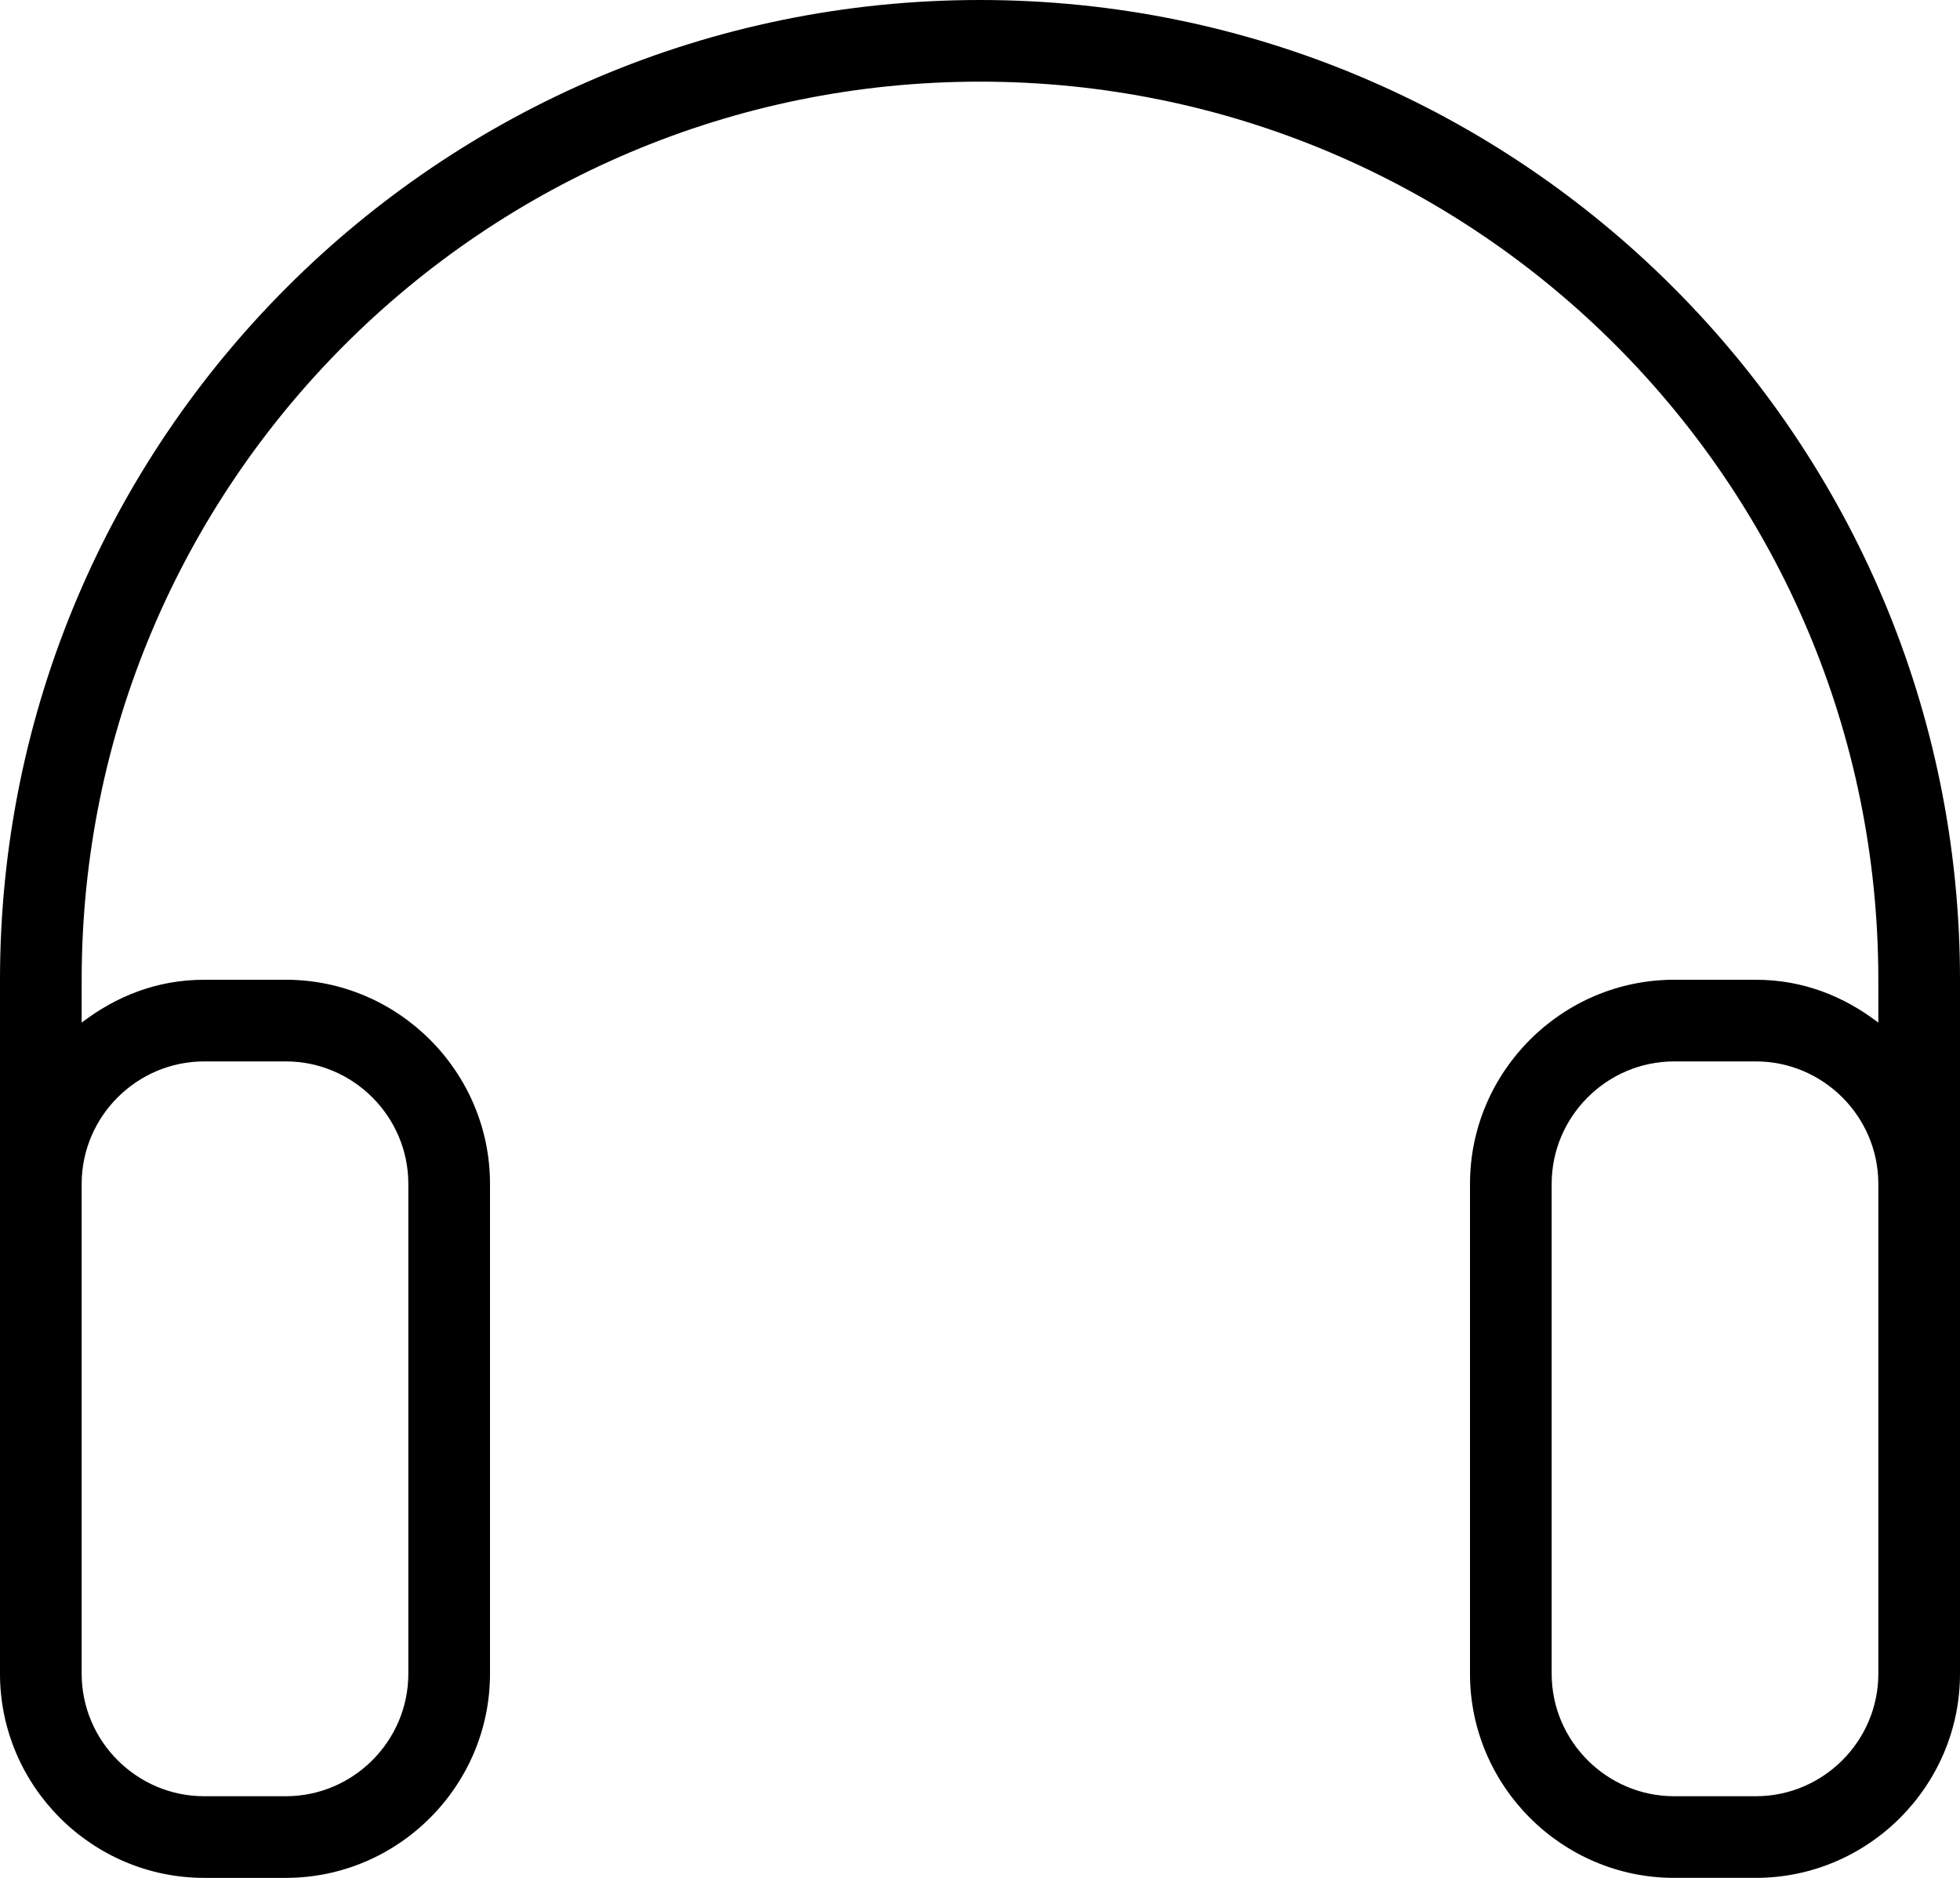 <?xml version="1.0" encoding="utf-8"?>
<!-- Generator: Adobe Illustrator 22.1.0, SVG Export Plug-In . SVG Version: 6.00 Build 0)  -->
<svg version="1.1" id="Layer_1" xmlns="http://www.w3.org/2000/svg" xmlns:xlink="http://www.w3.org/1999/xlink" x="0px" y="0px"
	 viewBox="0 0 96 92" style="enable-background:new 0 0 96 92;" xml:space="preserve">

<path class="st0" d="M86,92h-4c-5.5,0-10-4.5-10-10V58c0-5.5,4.5-10,10-10h4c2.3,0,4.3,0.8,6,2.1V48C92,23.7,72.3,4,48,4
	S4,23.7,4,48v2.1c1.7-1.3,3.7-2.1,6-2.1h4c5.5,0,10,4.5,10,10v24c0,5.5-4.5,10-10,10h-4C4.5,92,0,87.5,0,82V63.3V58V48
	C0,21.5,21.5,0,48,0s48,21.5,48,48v10v5.3V82C96,87.5,91.5,92,86,92z M4,82c0,3.3,2.7,6,6,6h4c3.3,0,6-2.7,6-6V58c0-3.3-2.7-6-6-6
	h-4c-3.3,0-6,2.7-6,6v5.3V82z M86,52h-4c-3.3,0-6,2.7-6,6v24c0,3.3,2.7,6,6,6h4c3.3,0,6-2.7,6-6V63.3V58C92,54.7,89.3,52,86,52z"/>
</svg>
